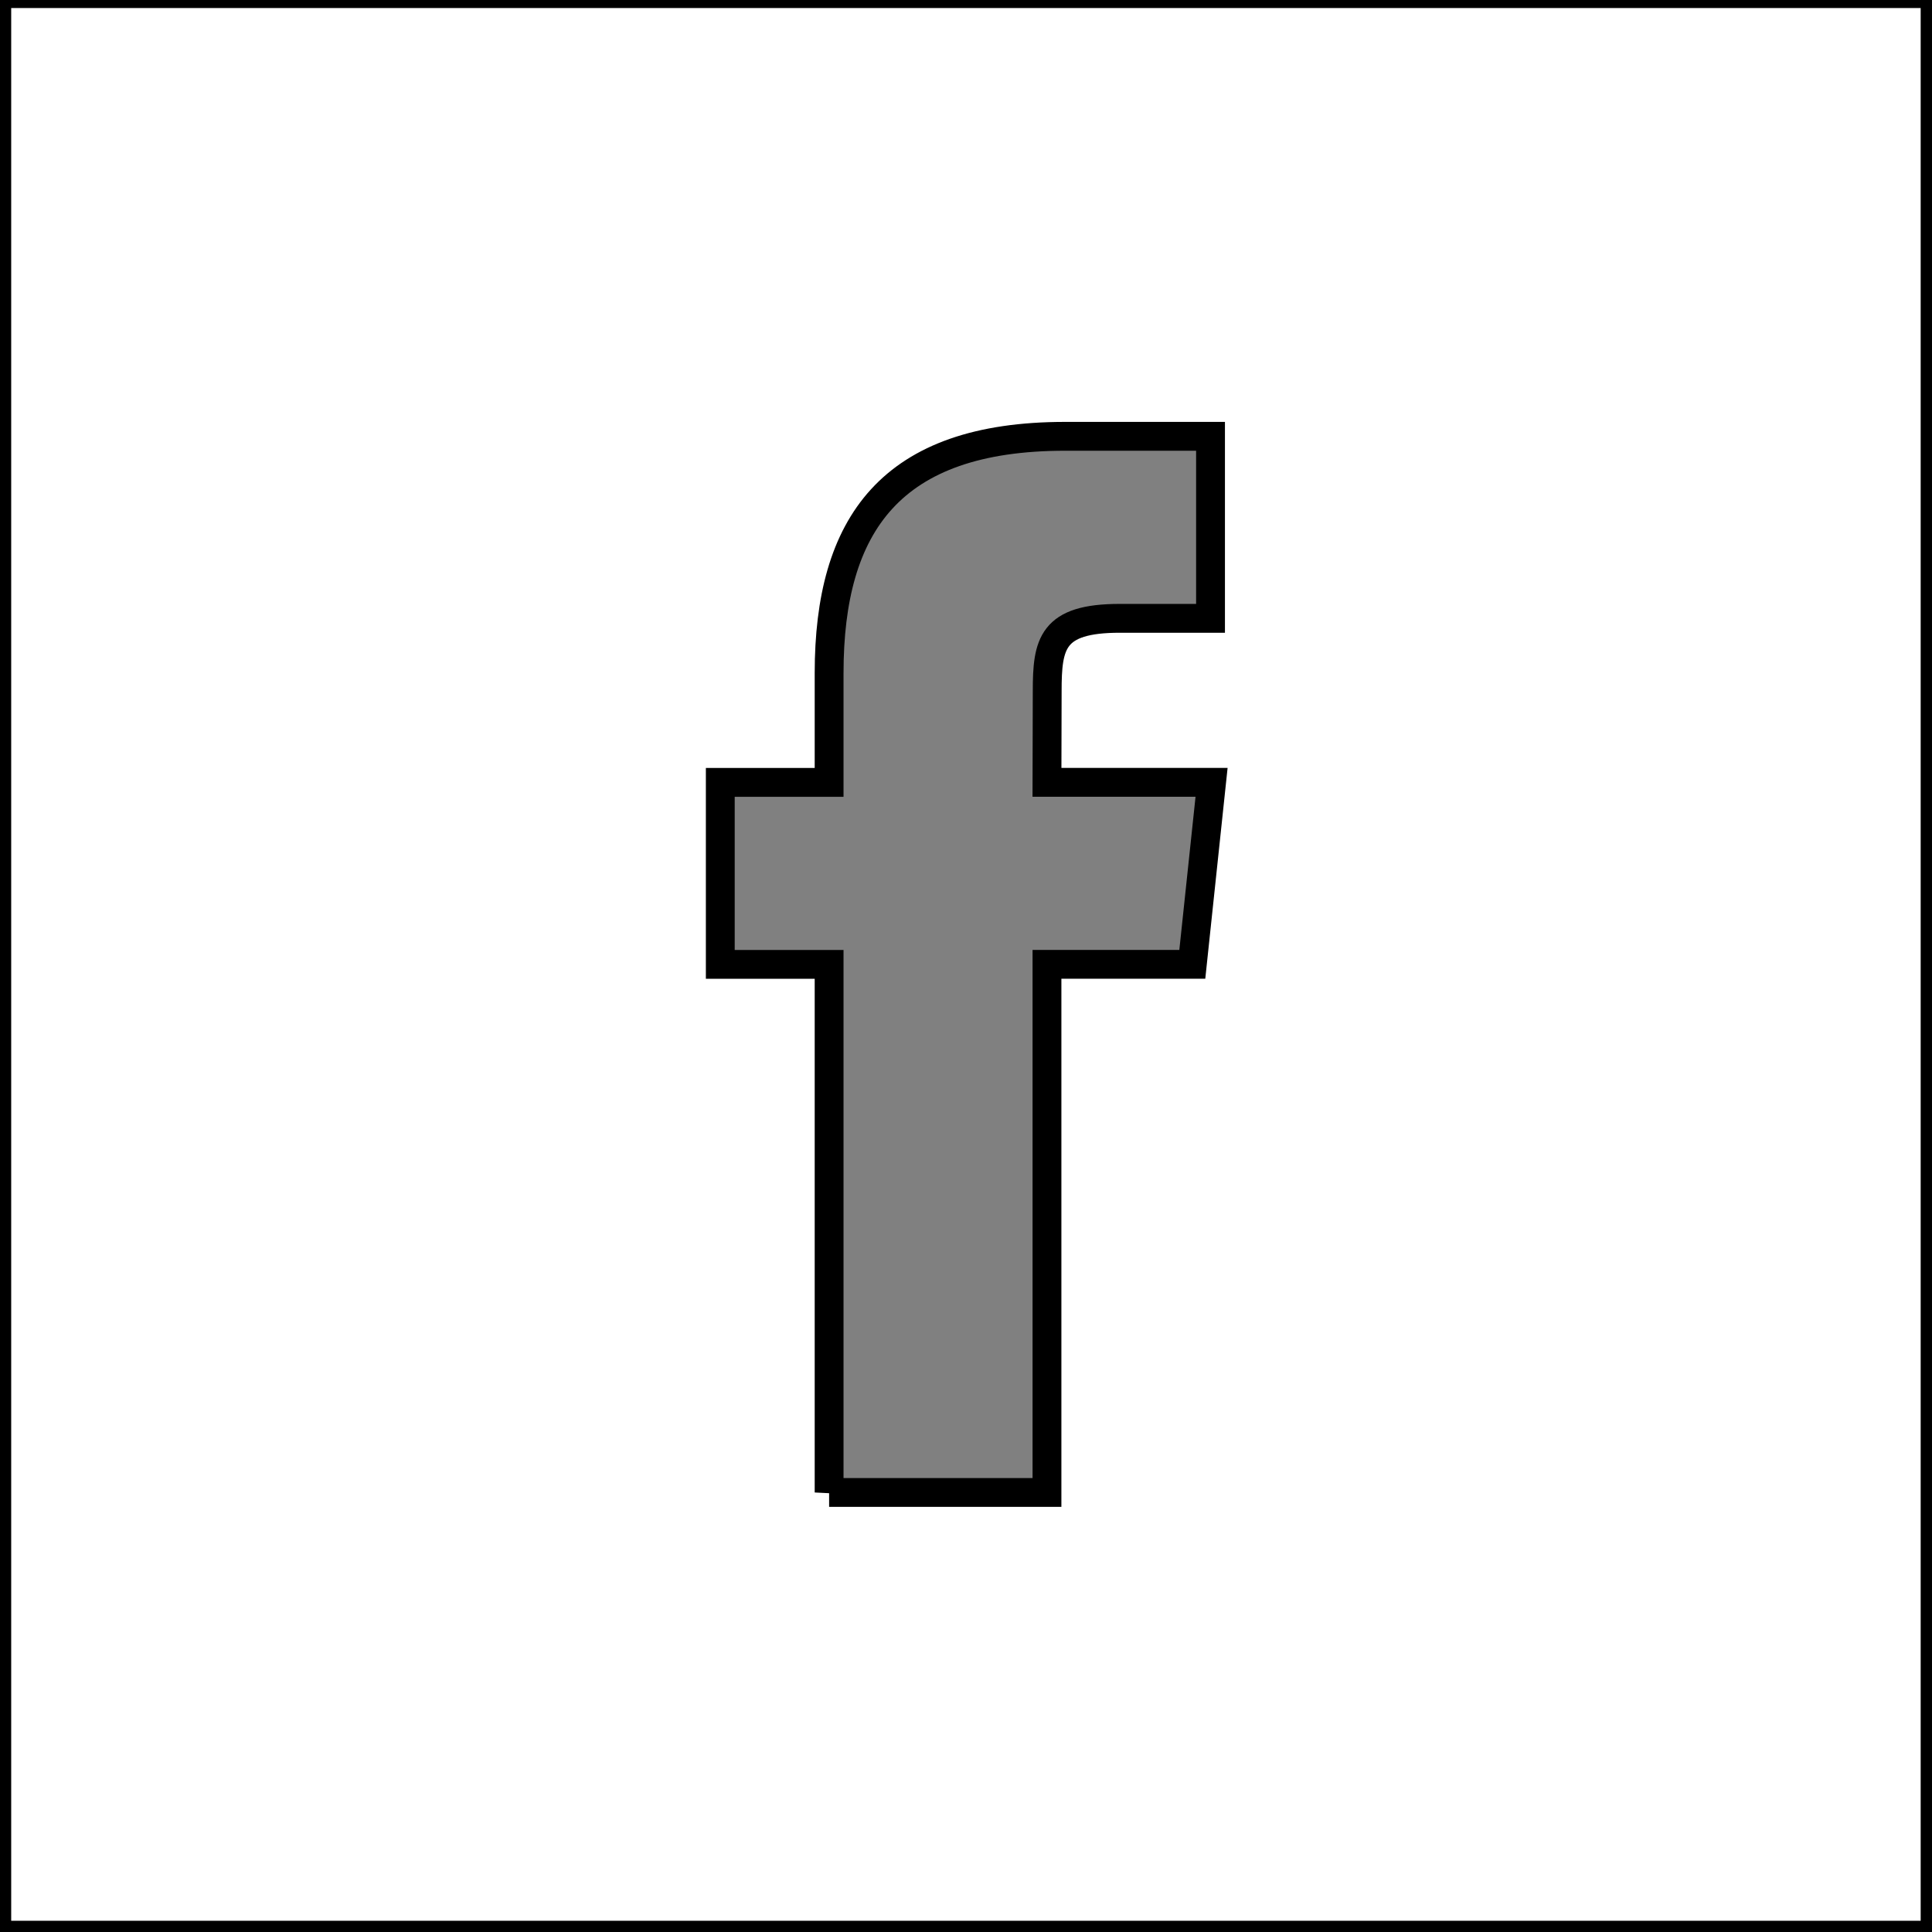 <svg width="67" height="67" xmlns="http://www.w3.org/2000/svg">

 <rect width="100%" height="100%" fill="#808080" stroke="none"/>

 <g>
  <title>background</title>
  <rect fill="none" id="canvas_background" height="402" width="582" y="-1" x="-1"/>
 </g>
 <g>
  <title>Layer 1</title>
  <path stroke="null" id="svg_1" fill-rule="evenodd" clip-rule="evenodd" fill="#ffffff" d="m28.753,51.757l7.555,0l0,-18.315l5.04,0l0.668,-6.311l-5.708,0l0.008,-3.16c0,-1.645 0.157,-2.528 2.514,-2.528l3.15,0l0,-6.312l-5.041,0c-6.055,0 -8.186,3.062 -8.186,8.211l0,3.79l-3.774,0l0,6.312l3.774,0l0,18.314zm-28.865,-51.978l67.219,0l0,67.331l-67.219,0l0,-67.331z"/>
 </g>
</svg>